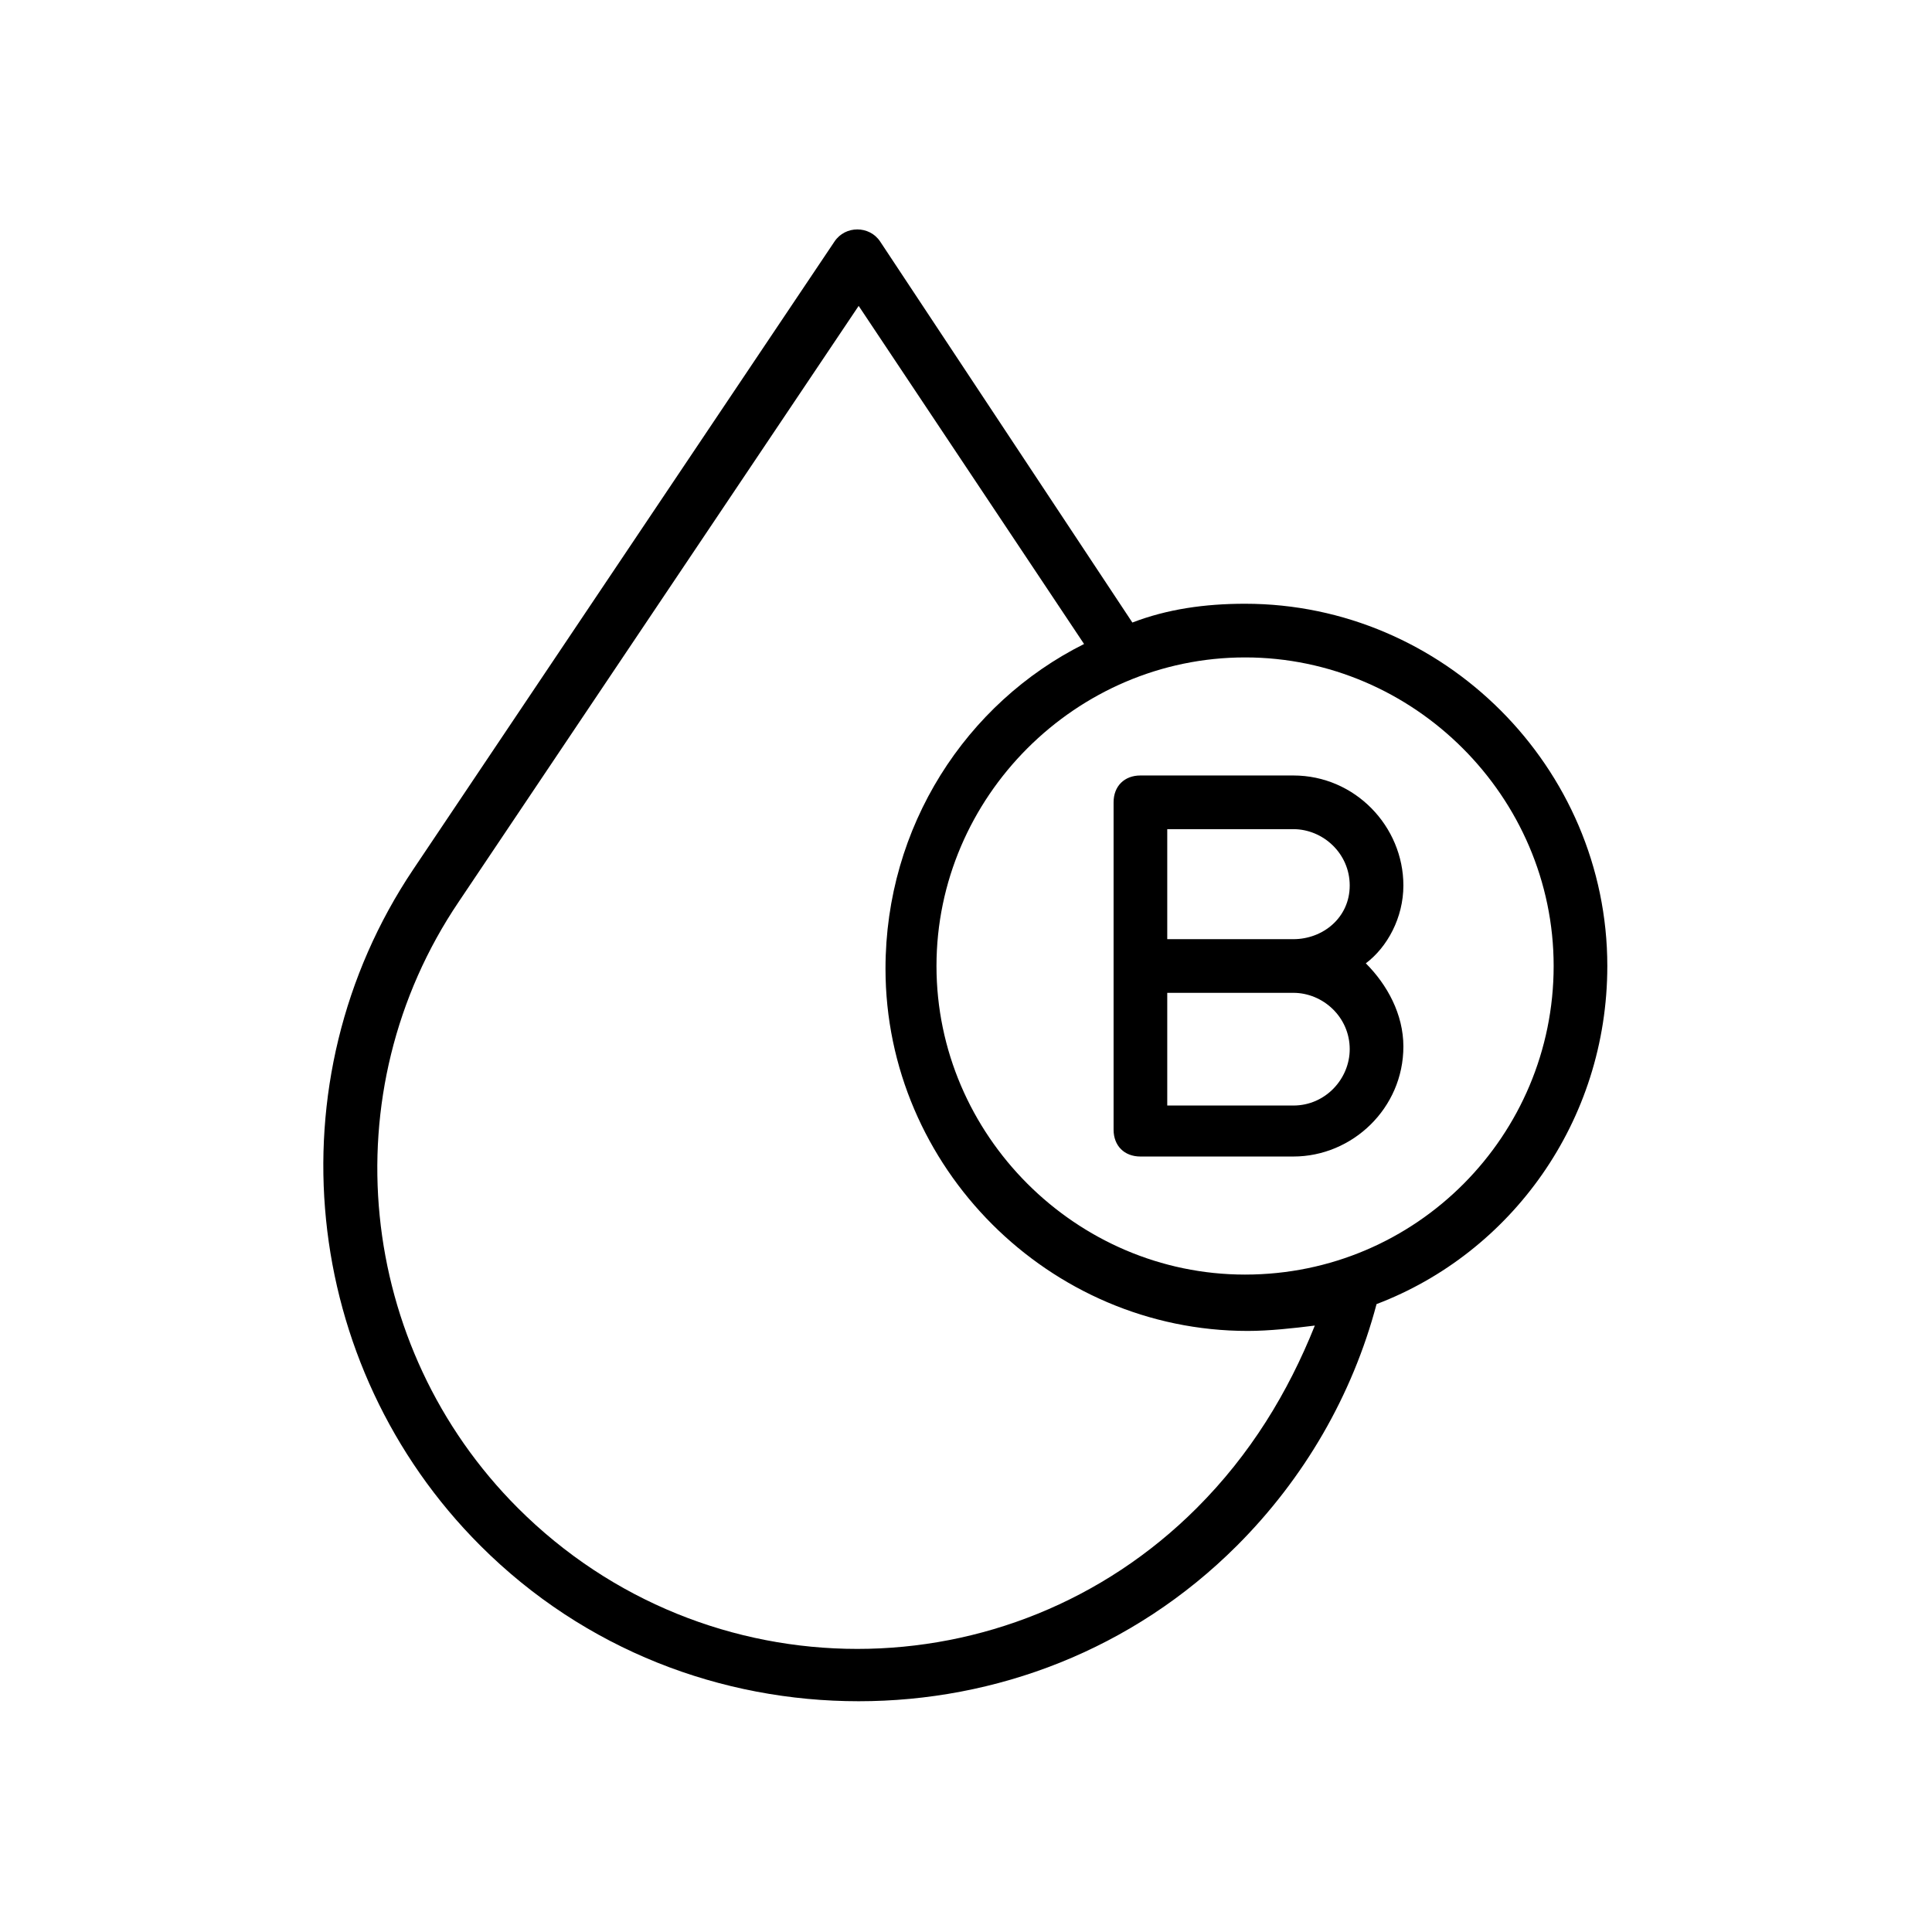 <?xml version="1.0" standalone="no"?><!DOCTYPE svg PUBLIC "-//W3C//DTD SVG 1.1//EN" "http://www.w3.org/Graphics/SVG/1.1/DTD/svg11.dtd"><svg t="1687265561163" viewBox="0 0 1024 1024" version="1.1" xmlns="http://www.w3.org/2000/svg" p-id="2473" xmlns:xlink="http://www.w3.org/1999/xlink" width="200" height="200"><path d="M851.911 512c0-105.244-86.756-192-192-192-21.333 0-41.244 2.844-59.733 9.956L466.489 128c-5.689-8.533-18.489-8.533-24.178 0L219.022 460.8c-75.378 112.356-59.733 263.111 35.556 358.4 55.467 55.467 128 82.489 200.533 82.489s145.067-27.022 200.533-82.489c35.556-35.556 61.156-79.644 73.956-128 71.111-27.022 122.311-96.711 122.311-179.2zM634.311 799.289c-99.556 99.556-260.267 99.556-359.822 0-85.333-85.333-99.556-220.444-31.289-321.422L455.111 162.133 574.578 341.333C512 372.622 469.333 438.044 469.333 513.422c0 105.244 86.756 192 192 192 11.378 0 24.178-1.422 35.556-2.844-14.222 35.556-34.133 68.267-62.578 96.711z m25.6-123.733c-89.6 0-163.556-73.956-163.556-163.556s73.956-163.556 163.556-163.556S823.467 422.4 823.467 512s-72.533 163.556-163.556 163.556z" fill="#000000" p-id="2474"></path><path d="M743.822 469.333c0-31.289-25.6-58.311-58.311-58.311h-81.067c-8.533 0-14.222 5.689-14.222 14.222v173.511c0 8.533 5.689 14.222 14.222 14.222h81.067c31.289 0 58.311-25.6 58.311-58.311 0-17.067-8.533-32.711-19.911-44.089 11.378-8.533 19.911-24.178 19.911-41.244z m-28.444 86.756c0 15.644-12.8 29.867-29.867 29.867h-66.844V526.222h66.844c15.644 0 29.867 12.8 29.867 29.867zM618.667 497.778v-58.311h66.844c15.644 0 29.867 12.8 29.867 29.867 0 17.067-14.222 28.444-29.867 28.444h-66.844z" fill="#000000" p-id="2475"></path></svg>